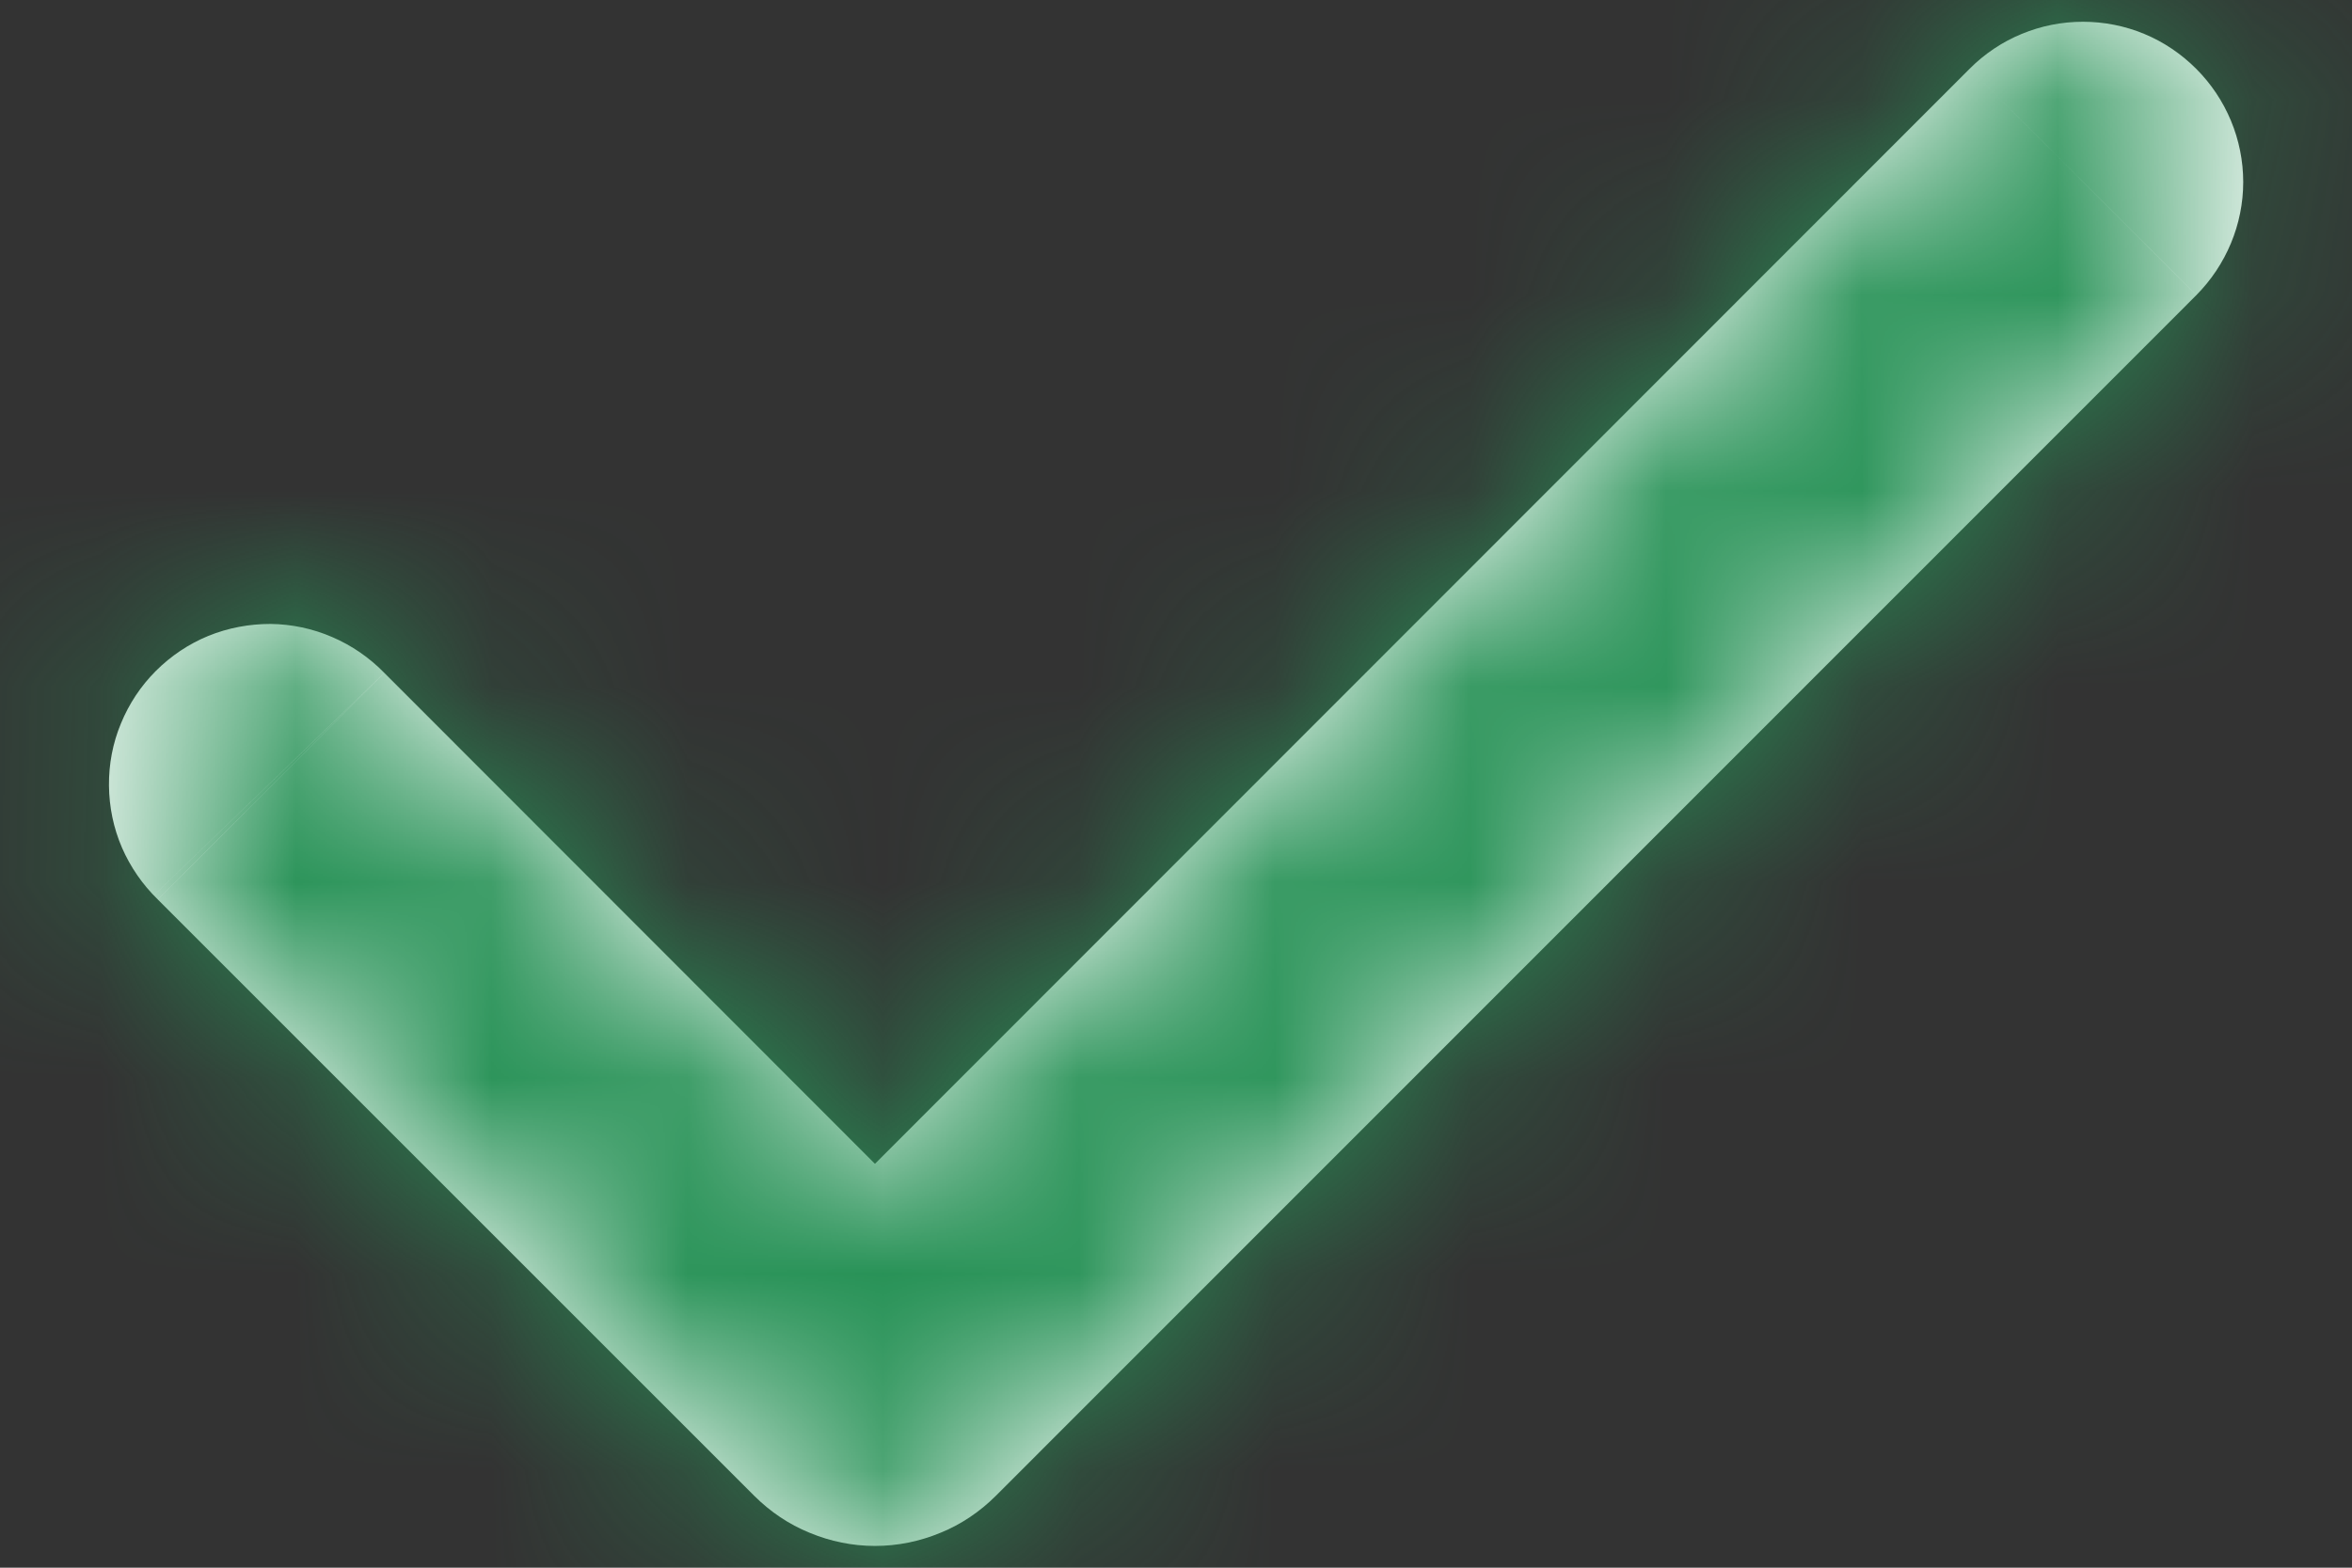 <svg width="12" height="8" viewBox="0 0 12 8" fill="none" xmlns="http://www.w3.org/2000/svg">
<rect x="0" y="0" width="12" height="8" fill="#333333" stroke="none"/>
<mask id="path-1-inside-1_226_97" fill="white">
<path fill-rule="evenodd" clip-rule="evenodd" d="M11.205 0.351C11.358 0.504 11.445 0.712 11.445 0.929C11.445 1.145 11.358 1.353 11.205 1.507L5.081 7.633C5 7.714 4.904 7.779 4.798 7.822C4.692 7.866 4.579 7.889 4.464 7.889C4.35 7.889 4.237 7.866 4.131 7.822C4.025 7.779 3.929 7.714 3.848 7.633L0.805 4.59C0.727 4.514 0.665 4.424 0.622 4.325C0.579 4.225 0.557 4.118 0.556 4.009C0.555 3.9 0.575 3.793 0.617 3.692C0.658 3.592 0.718 3.501 0.795 3.424C0.872 3.347 0.963 3.286 1.063 3.245C1.164 3.204 1.271 3.184 1.38 3.184C1.488 3.185 1.596 3.208 1.695 3.251C1.795 3.294 1.885 3.356 1.961 3.434L4.464 5.939L10.049 0.351C10.125 0.275 10.215 0.214 10.315 0.173C10.414 0.132 10.52 0.111 10.627 0.111C10.735 0.111 10.841 0.132 10.94 0.173C11.039 0.214 11.129 0.275 11.205 0.351Z"/>
</mask>
<path fill-rule="evenodd" clip-rule="evenodd" d="M11.205 0.351C11.358 0.504 11.445 0.712 11.445 0.929C11.445 1.145 11.358 1.353 11.205 1.507L5.081 7.633C5 7.714 4.904 7.779 4.798 7.822C4.692 7.866 4.579 7.889 4.464 7.889C4.35 7.889 4.237 7.866 4.131 7.822C4.025 7.779 3.929 7.714 3.848 7.633L0.805 4.59C0.727 4.514 0.665 4.424 0.622 4.325C0.579 4.225 0.557 4.118 0.556 4.009C0.555 3.9 0.575 3.793 0.617 3.692C0.658 3.592 0.718 3.501 0.795 3.424C0.872 3.347 0.963 3.286 1.063 3.245C1.164 3.204 1.271 3.184 1.38 3.184C1.488 3.185 1.596 3.208 1.695 3.251C1.795 3.294 1.885 3.356 1.961 3.434L4.464 5.939L10.049 0.351C10.125 0.275 10.215 0.214 10.315 0.173C10.414 0.132 10.52 0.111 10.627 0.111C10.735 0.111 10.841 0.132 10.94 0.173C11.039 0.214 11.129 0.275 11.205 0.351Z" fill="white"/>
<path d="M11.205 0.351L9.083 2.471L9.083 2.471L11.205 0.351ZM11.445 0.929H8.445H11.445ZM11.205 1.507L13.327 3.627L13.327 3.627L11.205 1.507ZM5.081 7.633L2.959 5.513L2.959 5.513L5.081 7.633ZM4.464 7.889V10.889V7.889ZM3.848 7.633L5.97 5.513L5.97 5.512L3.848 7.633ZM0.805 4.59L2.927 2.469L2.908 2.45L2.89 2.432L0.805 4.59ZM1.961 3.434L-0.198 5.518L-0.18 5.536L-0.161 5.555L1.961 3.434ZM4.464 5.939L2.342 8.06L4.464 10.182L6.586 8.059L4.464 5.939ZM10.049 0.351L12.171 2.471L12.172 2.471L10.049 0.351ZM9.083 2.471C8.674 2.062 8.445 1.507 8.445 0.929H14.445C14.445 -0.083 14.043 -1.054 13.327 -1.77L9.083 2.471ZM8.445 0.929C8.445 0.35 8.674 -0.205 9.083 -0.614L13.327 3.627C14.043 2.911 14.445 1.94 14.445 0.929H8.445ZM9.084 -0.614L2.959 5.513L7.203 9.754L13.327 3.627L9.084 -0.614ZM2.959 5.513C3.156 5.315 3.391 5.158 3.649 5.051L5.947 10.594C6.416 10.399 6.843 10.114 7.203 9.754L2.959 5.513ZM3.649 5.051C3.908 4.944 4.185 4.889 4.464 4.889V10.889C4.973 10.889 5.477 10.789 5.947 10.594L3.649 5.051ZM4.464 4.889C4.744 4.889 5.021 4.944 5.279 5.051L2.982 10.594C3.452 10.789 3.956 10.889 4.464 10.889V4.889ZM5.279 5.051C5.538 5.158 5.772 5.315 5.97 5.513L1.726 9.754C2.086 10.114 2.512 10.399 2.982 10.594L5.279 5.051ZM5.97 5.512L2.927 2.469L-1.316 6.711L1.726 9.755L5.97 5.512ZM2.89 2.432C3.098 2.634 3.264 2.875 3.379 3.141L-2.135 5.508C-1.935 5.974 -1.644 6.395 -1.279 6.747L2.89 2.432ZM3.379 3.141C3.493 3.407 3.553 3.693 3.556 3.983L-2.444 4.035C-2.44 4.542 -2.335 5.043 -2.135 5.508L3.379 3.141ZM3.556 3.983C3.558 4.273 3.503 4.56 3.393 4.828L-2.16 2.557C-2.352 3.026 -2.449 3.528 -2.444 4.035L3.556 3.983ZM3.393 4.828C3.284 5.096 3.122 5.34 2.917 5.545L-1.327 1.303C-1.685 1.661 -1.968 2.088 -2.16 2.557L3.393 4.828ZM2.917 5.545C2.712 5.75 2.468 5.912 2.2 6.022L-0.073 0.469C-0.542 0.661 -0.968 0.944 -1.327 1.303L2.917 5.545ZM2.2 6.022C1.931 6.132 1.644 6.187 1.354 6.184L1.406 0.185C0.899 0.18 0.396 0.277 -0.073 0.469L2.2 6.022ZM1.354 6.184C1.064 6.182 0.777 6.122 0.511 6.007L2.88 0.495C2.414 0.294 1.913 0.189 1.406 0.185L1.354 6.184ZM0.511 6.007C0.244 5.893 0.004 5.726 -0.198 5.518L4.119 1.35C3.767 0.986 3.346 0.695 2.88 0.495L0.511 6.007ZM-0.161 5.555L2.342 8.06L6.586 3.818L4.082 1.313L-0.161 5.555ZM6.586 8.059L12.171 2.471L7.928 -1.77L2.342 3.818L6.586 8.059ZM12.172 2.471C11.969 2.674 11.728 2.835 11.463 2.945L9.166 -2.598C8.702 -2.406 8.281 -2.124 7.927 -1.77L12.172 2.471ZM11.463 2.945C11.198 3.055 10.914 3.111 10.627 3.111V-2.889C10.126 -2.889 9.629 -2.79 9.166 -2.598L11.463 2.945ZM10.627 3.111C10.34 3.111 10.056 3.055 9.791 2.945L12.089 -2.598C11.626 -2.79 11.129 -2.889 10.627 -2.889V3.111ZM9.791 2.945C9.526 2.835 9.286 2.674 9.083 2.471L13.328 -1.77C12.973 -2.124 12.552 -2.406 12.089 -2.598L9.791 2.945Z" fill="#289257" mask="url(#path-1-inside-1_226_97)"/>
</svg>
